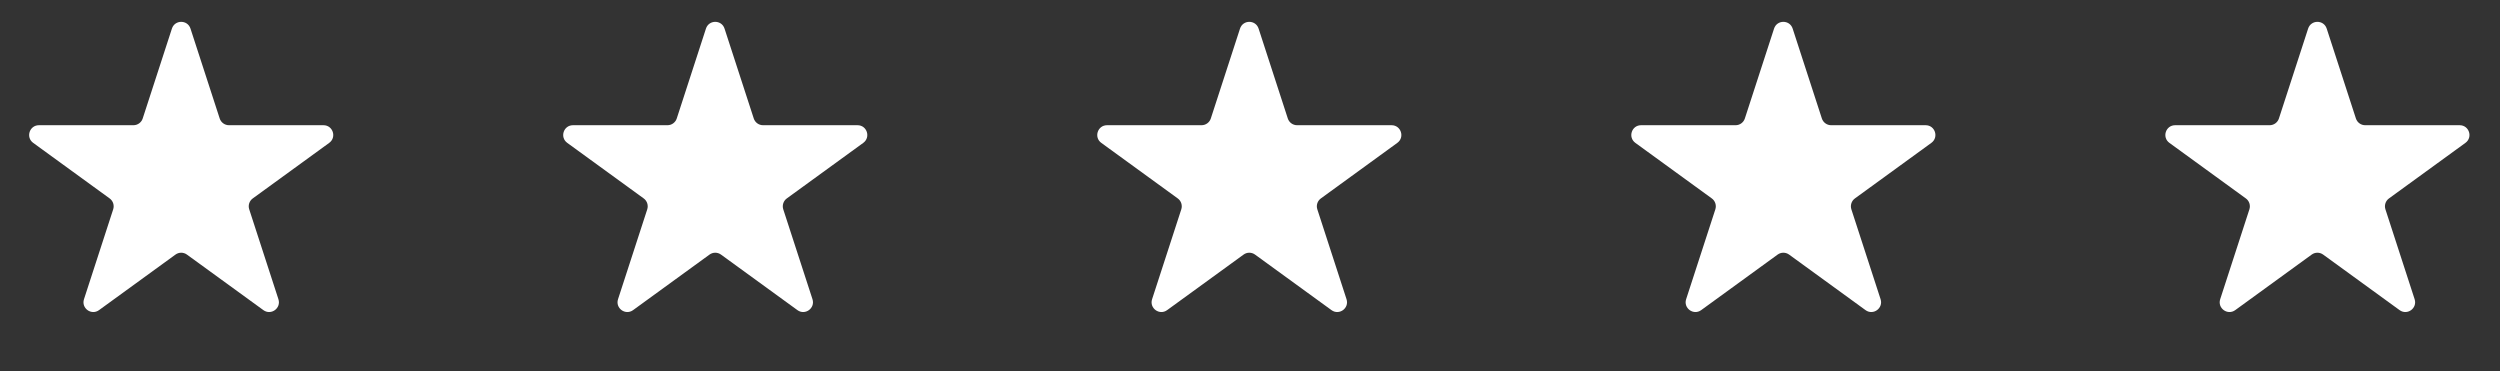 <svg width="128" height="19" viewBox="0 0 128 19" fill="none" xmlns="http://www.w3.org/2000/svg">
<rect x="0" y="0" width="128" height="19" fill="#333333" stroke="none"/>
<path d="M118.176 1.464C118.326 1.003 118.977 1.003 119.127 1.464L120.622 6.065C120.689 6.271 120.881 6.411 121.098 6.411H125.936C126.42 6.411 126.622 7.03 126.23 7.315L122.316 10.159C122.14 10.286 122.067 10.512 122.134 10.718L123.629 15.32C123.779 15.78 123.252 16.163 122.86 15.879L118.945 13.035C118.77 12.907 118.533 12.907 118.358 13.035L114.443 15.879C114.051 16.163 113.524 15.78 113.674 15.32L115.169 10.718C115.236 10.512 115.163 10.286 114.987 10.159L111.073 7.315C110.681 7.03 110.883 6.411 111.367 6.411H116.205C116.422 6.411 116.614 6.271 116.681 6.065L118.176 1.464Z" fill="white"/>
<path d="M90.832 1.464C90.982 1.003 91.634 1.003 91.784 1.464L93.279 6.065C93.346 6.271 93.538 6.411 93.754 6.411H98.593C99.077 6.411 99.278 7.03 98.886 7.315L94.972 10.159C94.797 10.286 94.724 10.512 94.79 10.718L96.286 15.32C96.435 15.78 95.908 16.163 95.516 15.879L91.602 13.035C91.427 12.907 91.189 12.907 91.014 13.035L87.1 15.879C86.708 16.163 86.181 15.78 86.33 15.32L87.826 10.718C87.892 10.512 87.819 10.286 87.644 10.159L83.73 7.315C83.338 7.03 83.539 6.411 84.023 6.411H88.862C89.078 6.411 89.27 6.271 89.337 6.065L90.832 1.464Z" fill="white"/>
<path d="M63.489 1.464C63.639 1.003 64.29 1.003 64.44 1.464L65.935 6.065C66.002 6.271 66.194 6.411 66.411 6.411H71.249C71.733 6.411 71.935 7.03 71.543 7.315L67.629 10.159C67.453 10.286 67.38 10.512 67.447 10.718L68.942 15.32C69.092 15.78 68.565 16.163 68.173 15.879L64.258 13.035C64.083 12.907 63.846 12.907 63.671 13.035L59.756 15.879C59.364 16.163 58.837 15.78 58.987 15.32L60.482 10.718C60.549 10.512 60.476 10.286 60.3 10.159L56.386 7.315C55.994 7.03 56.196 6.411 56.68 6.411H61.518C61.735 6.411 61.927 6.271 61.994 6.065L63.489 1.464Z" fill="white"/>
<path d="M36.145 1.464C36.295 1.003 36.947 1.003 37.096 1.464L38.592 6.065C38.659 6.271 38.851 6.411 39.067 6.411H43.906C44.39 6.411 44.591 7.03 44.2 7.315L40.285 10.159C40.11 10.286 40.037 10.512 40.103 10.718L41.599 15.32C41.748 15.78 41.221 16.163 40.829 15.879L36.915 13.035C36.74 12.907 36.502 12.907 36.327 13.035L32.413 15.879C32.021 16.163 31.494 15.78 31.643 15.32L33.139 10.718C33.205 10.512 33.132 10.286 32.957 10.159L29.043 7.315C28.651 7.03 28.852 6.411 29.336 6.411H34.175C34.391 6.411 34.583 6.271 34.65 6.065L36.145 1.464Z" fill="white"/>
<path d="M8.802 1.464C8.952 1.003 9.603 1.003 9.753 1.464L11.248 6.065C11.315 6.271 11.507 6.411 11.724 6.411H16.562C17.046 6.411 17.248 7.03 16.856 7.315L12.942 10.159C12.766 10.286 12.693 10.512 12.76 10.718L14.255 15.32C14.405 15.78 13.878 16.163 13.486 15.879L9.571 13.035C9.396 12.907 9.159 12.907 8.984 13.035L5.069 15.879C4.677 16.163 4.15 15.78 4.3 15.32L5.795 10.718C5.862 10.512 5.789 10.286 5.613 10.159L1.699 7.315C1.307 7.03 1.509 6.411 1.993 6.411H6.831C7.048 6.411 7.24 6.271 7.307 6.065L8.802 1.464Z" fill="white"/>
</svg>
